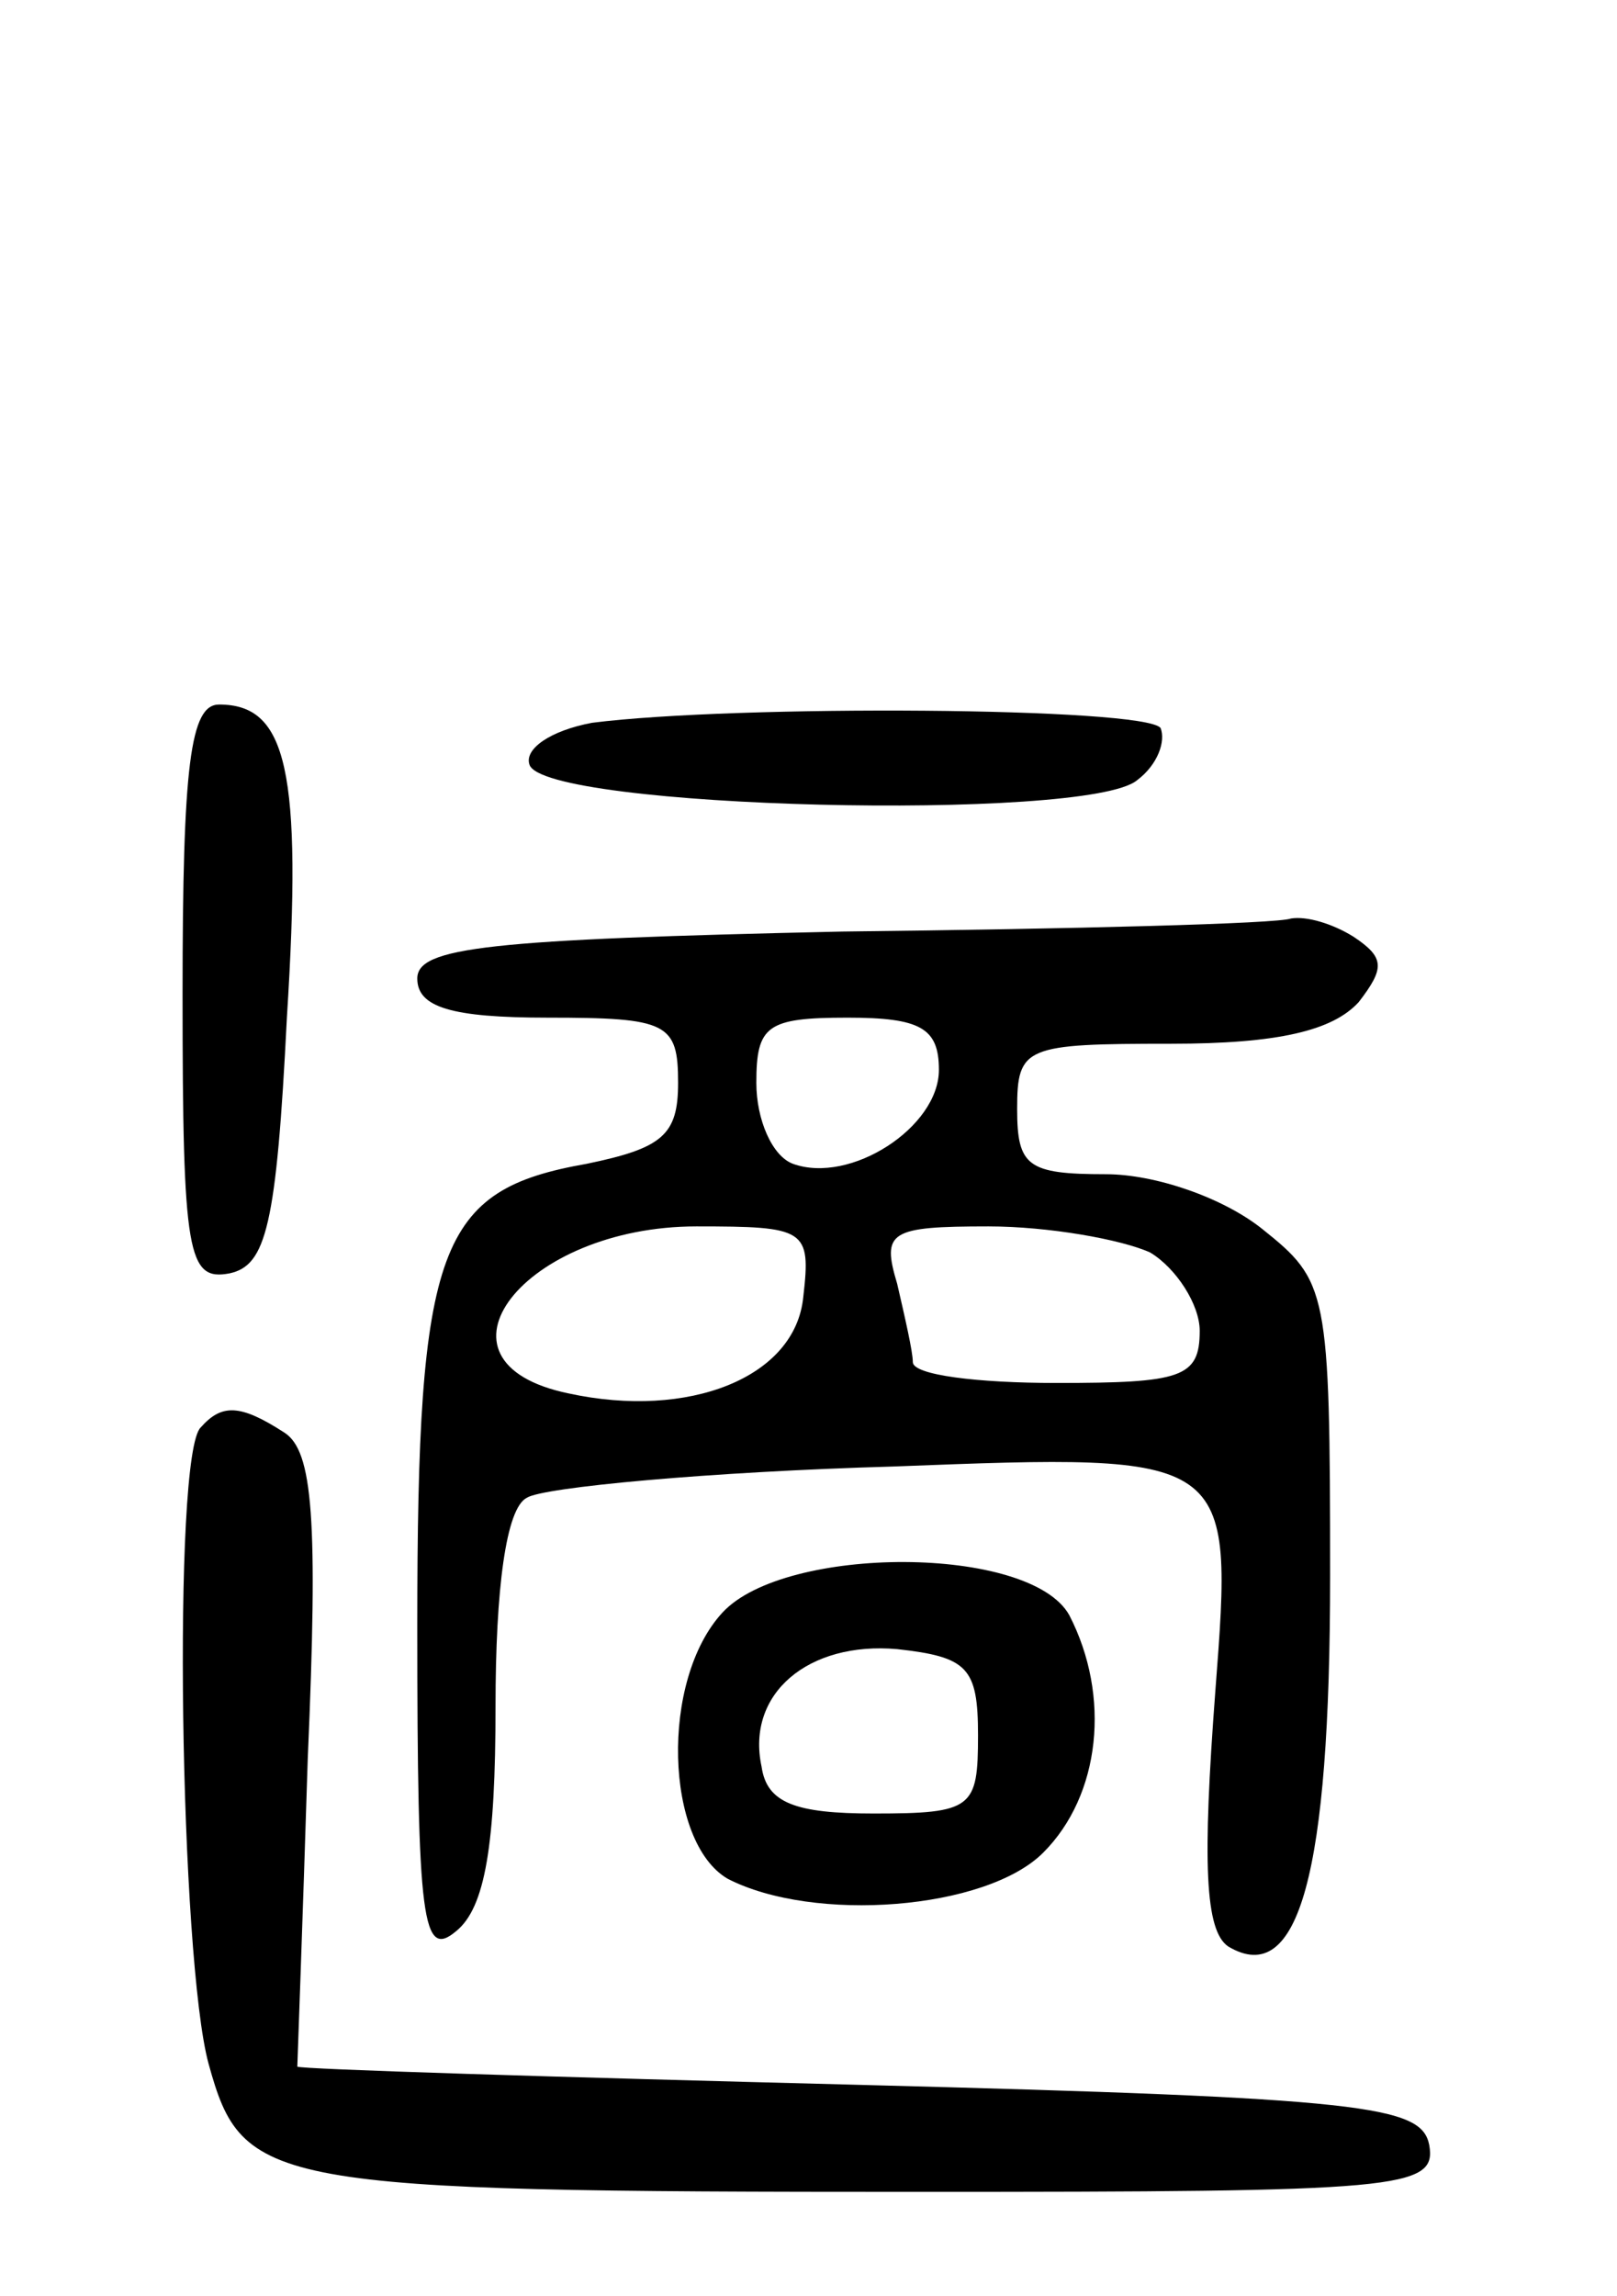 <svg version="1.0" xmlns="http://www.w3.org/2000/svg"
 width="62pt" height="88pt" viewBox="0 0 62 88"
 preserveAspectRatio="xMidYMid meet">
<g transform="translate(0,88) scale(0.1,-0.1)"
fill="#000000" stroke="none">
<path d="M70 499 c0 -100 2 -110 18 -107 14 3 18 18 22 98 6 95 0 120 -26 120
-11 0 -14 -23 -14 -111z"/>
<path d="M227 603 c-16 -3 -26 -10 -24 -16 5 -17 214 -22 233 -6 8 6 11 15 9
20 -6 8 -163 9 -218 2z"/>
<path d="M323 523 c-136 -3 -163 -6 -163 -18 0 -11 13 -15 50 -15 46 0 50 -2
50 -25 0 -20 -6 -25 -35 -31 -57 -10 -65 -31 -65 -177 0 -114 2 -128 15 -117
11 9 15 33 15 86 0 45 4 76 12 80 6 4 70 10 141 12 130 5 130 5 123 -86 -5
-66 -4 -92 5 -98 27 -16 39 28 39 142 0 110 -1 113 -26 133 -15 12 -41 21 -60
21 -30 0 -34 3 -34 25 0 24 3 25 59 25 41 0 62 5 72 16 10 13 10 17 -2 25 -8
5 -18 8 -24 7 -5 -2 -83 -4 -172 -5z m37 -53 c0 -22 -34 -44 -56 -36 -8 3 -14
17 -14 31 0 22 4 25 35 25 28 0 35 -4 35 -20z m-52 -87 c-3 -31 -44 -47 -90
-37 -58 12 -17 64 49 64 42 0 44 -1 41 -27z m133 17 c10 -6 19 -20 19 -30 0
-18 -7 -20 -55 -20 -30 0 -55 3 -55 8 0 4 -3 17 -6 30 -6 20 -3 22 35 22 23 0
51 -5 62 -10z"/>
<path d="M77 333 c-11 -10 -8 -204 3 -244 13 -47 22 -49 272 -49 185 0 199 1
196 18 -3 15 -24 18 -218 23 -118 3 -215 6 -216 7 0 1 2 54 4 118 4 92 2 118
-9 125 -17 11 -24 11 -32 2z"/>
<path d="M277 262 c-24 -26 -22 -88 2 -102 33 -17 99 -12 121 10 22 22 26 60
10 91 -15 27 -109 27 -133 1z m98 -47 c0 -28 -2 -30 -40 -30 -30 0 -41 4 -43
18 -6 28 18 48 52 45 27 -3 31 -7 31 -33z"/>
</g>
</svg>
